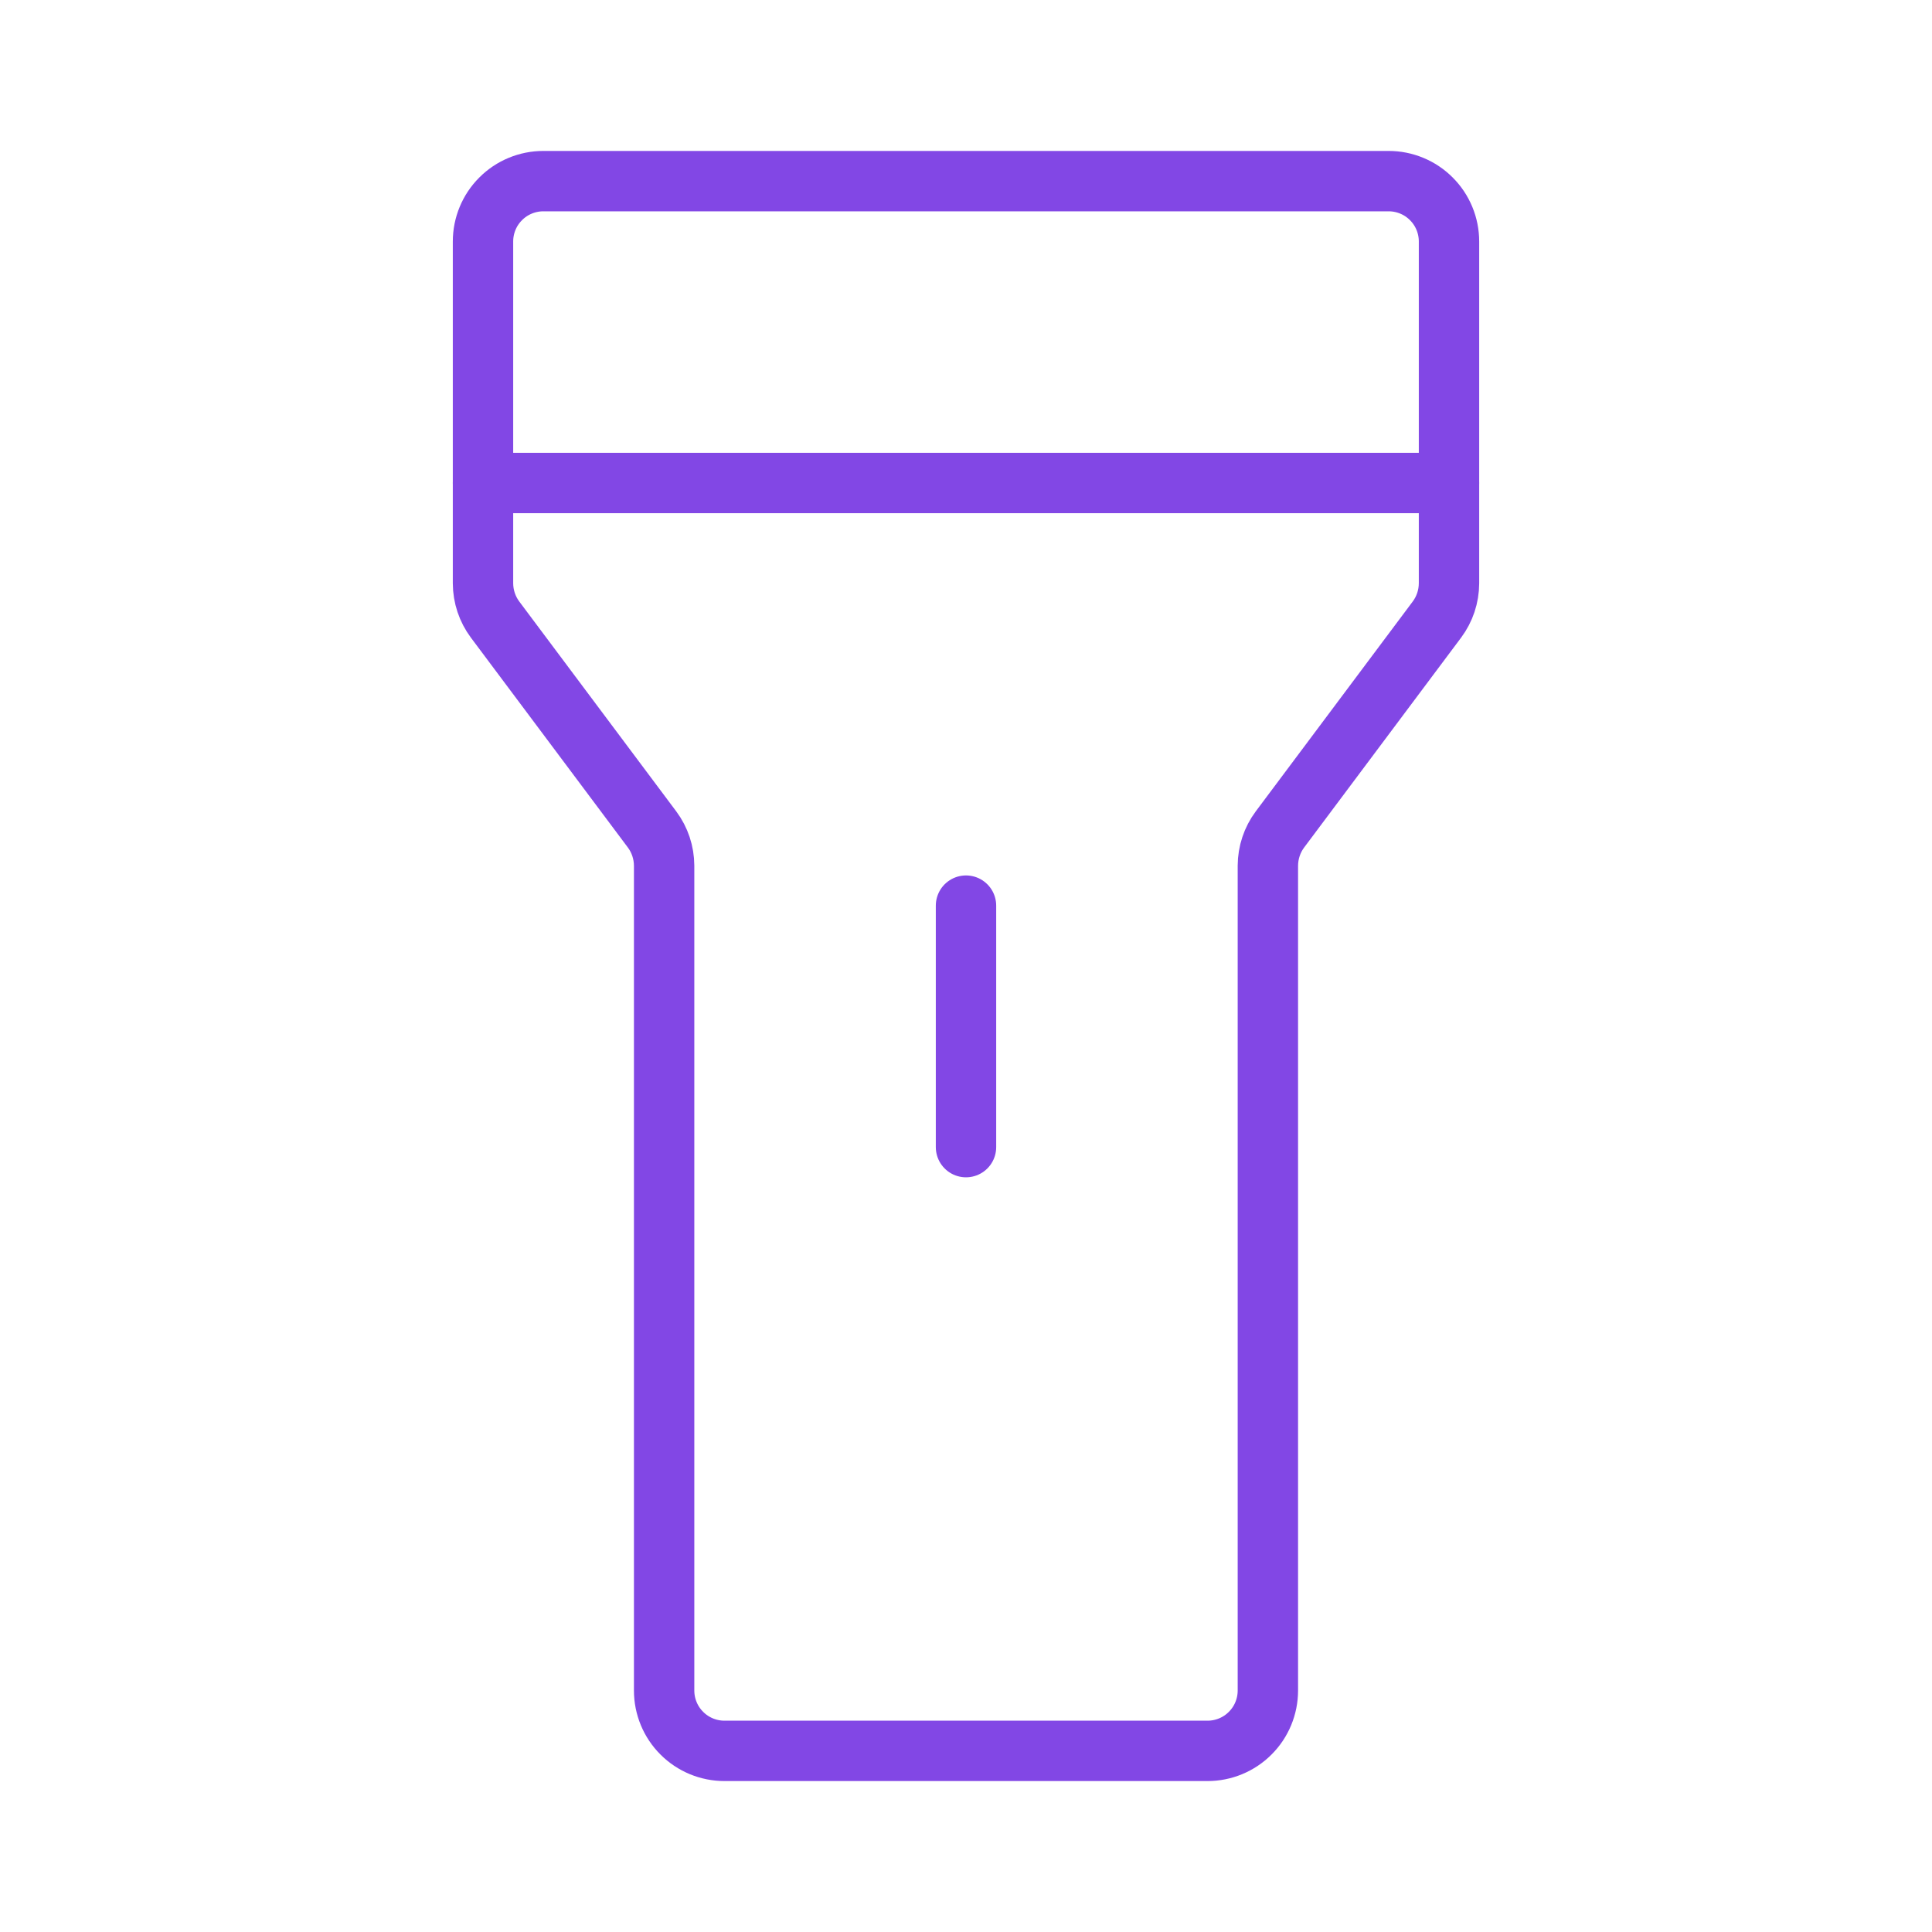 <svg width="32" height="32" viewBox="0 0 32 32" fill="none" xmlns="http://www.w3.org/2000/svg">
<path d="M9 3H23C23.265 3 23.52 3.105 23.707 3.293C23.895 3.48 24 3.735 24 4V9.662C23.999 9.879 23.929 10.089 23.8 10.262L21.2 13.738C21.071 13.911 21.001 14.121 21 14.338V28C21 28.265 20.895 28.52 20.707 28.707C20.52 28.895 20.265 29 20 29H12C11.735 29 11.48 28.895 11.293 28.707C11.105 28.52 11 28.265 11 28V14.338C10.999 14.121 10.929 13.911 10.8 13.738L8.2 10.262C8.071 10.089 8.001 9.879 8 9.662V4C8 3.735 8.105 3.48 8.293 3.293C8.48 3.105 8.735 3 9 3V3Z" stroke="#8247E5" stroke-linecap="round" stroke-linejoin="round"/>
<path d="M16 15V19" stroke="#8247E5" stroke-linecap="round" stroke-linejoin="round"/>
<path d="M8 8H24" stroke="#8247E5" stroke-linecap="round" stroke-linejoin="round"/>
</svg>

